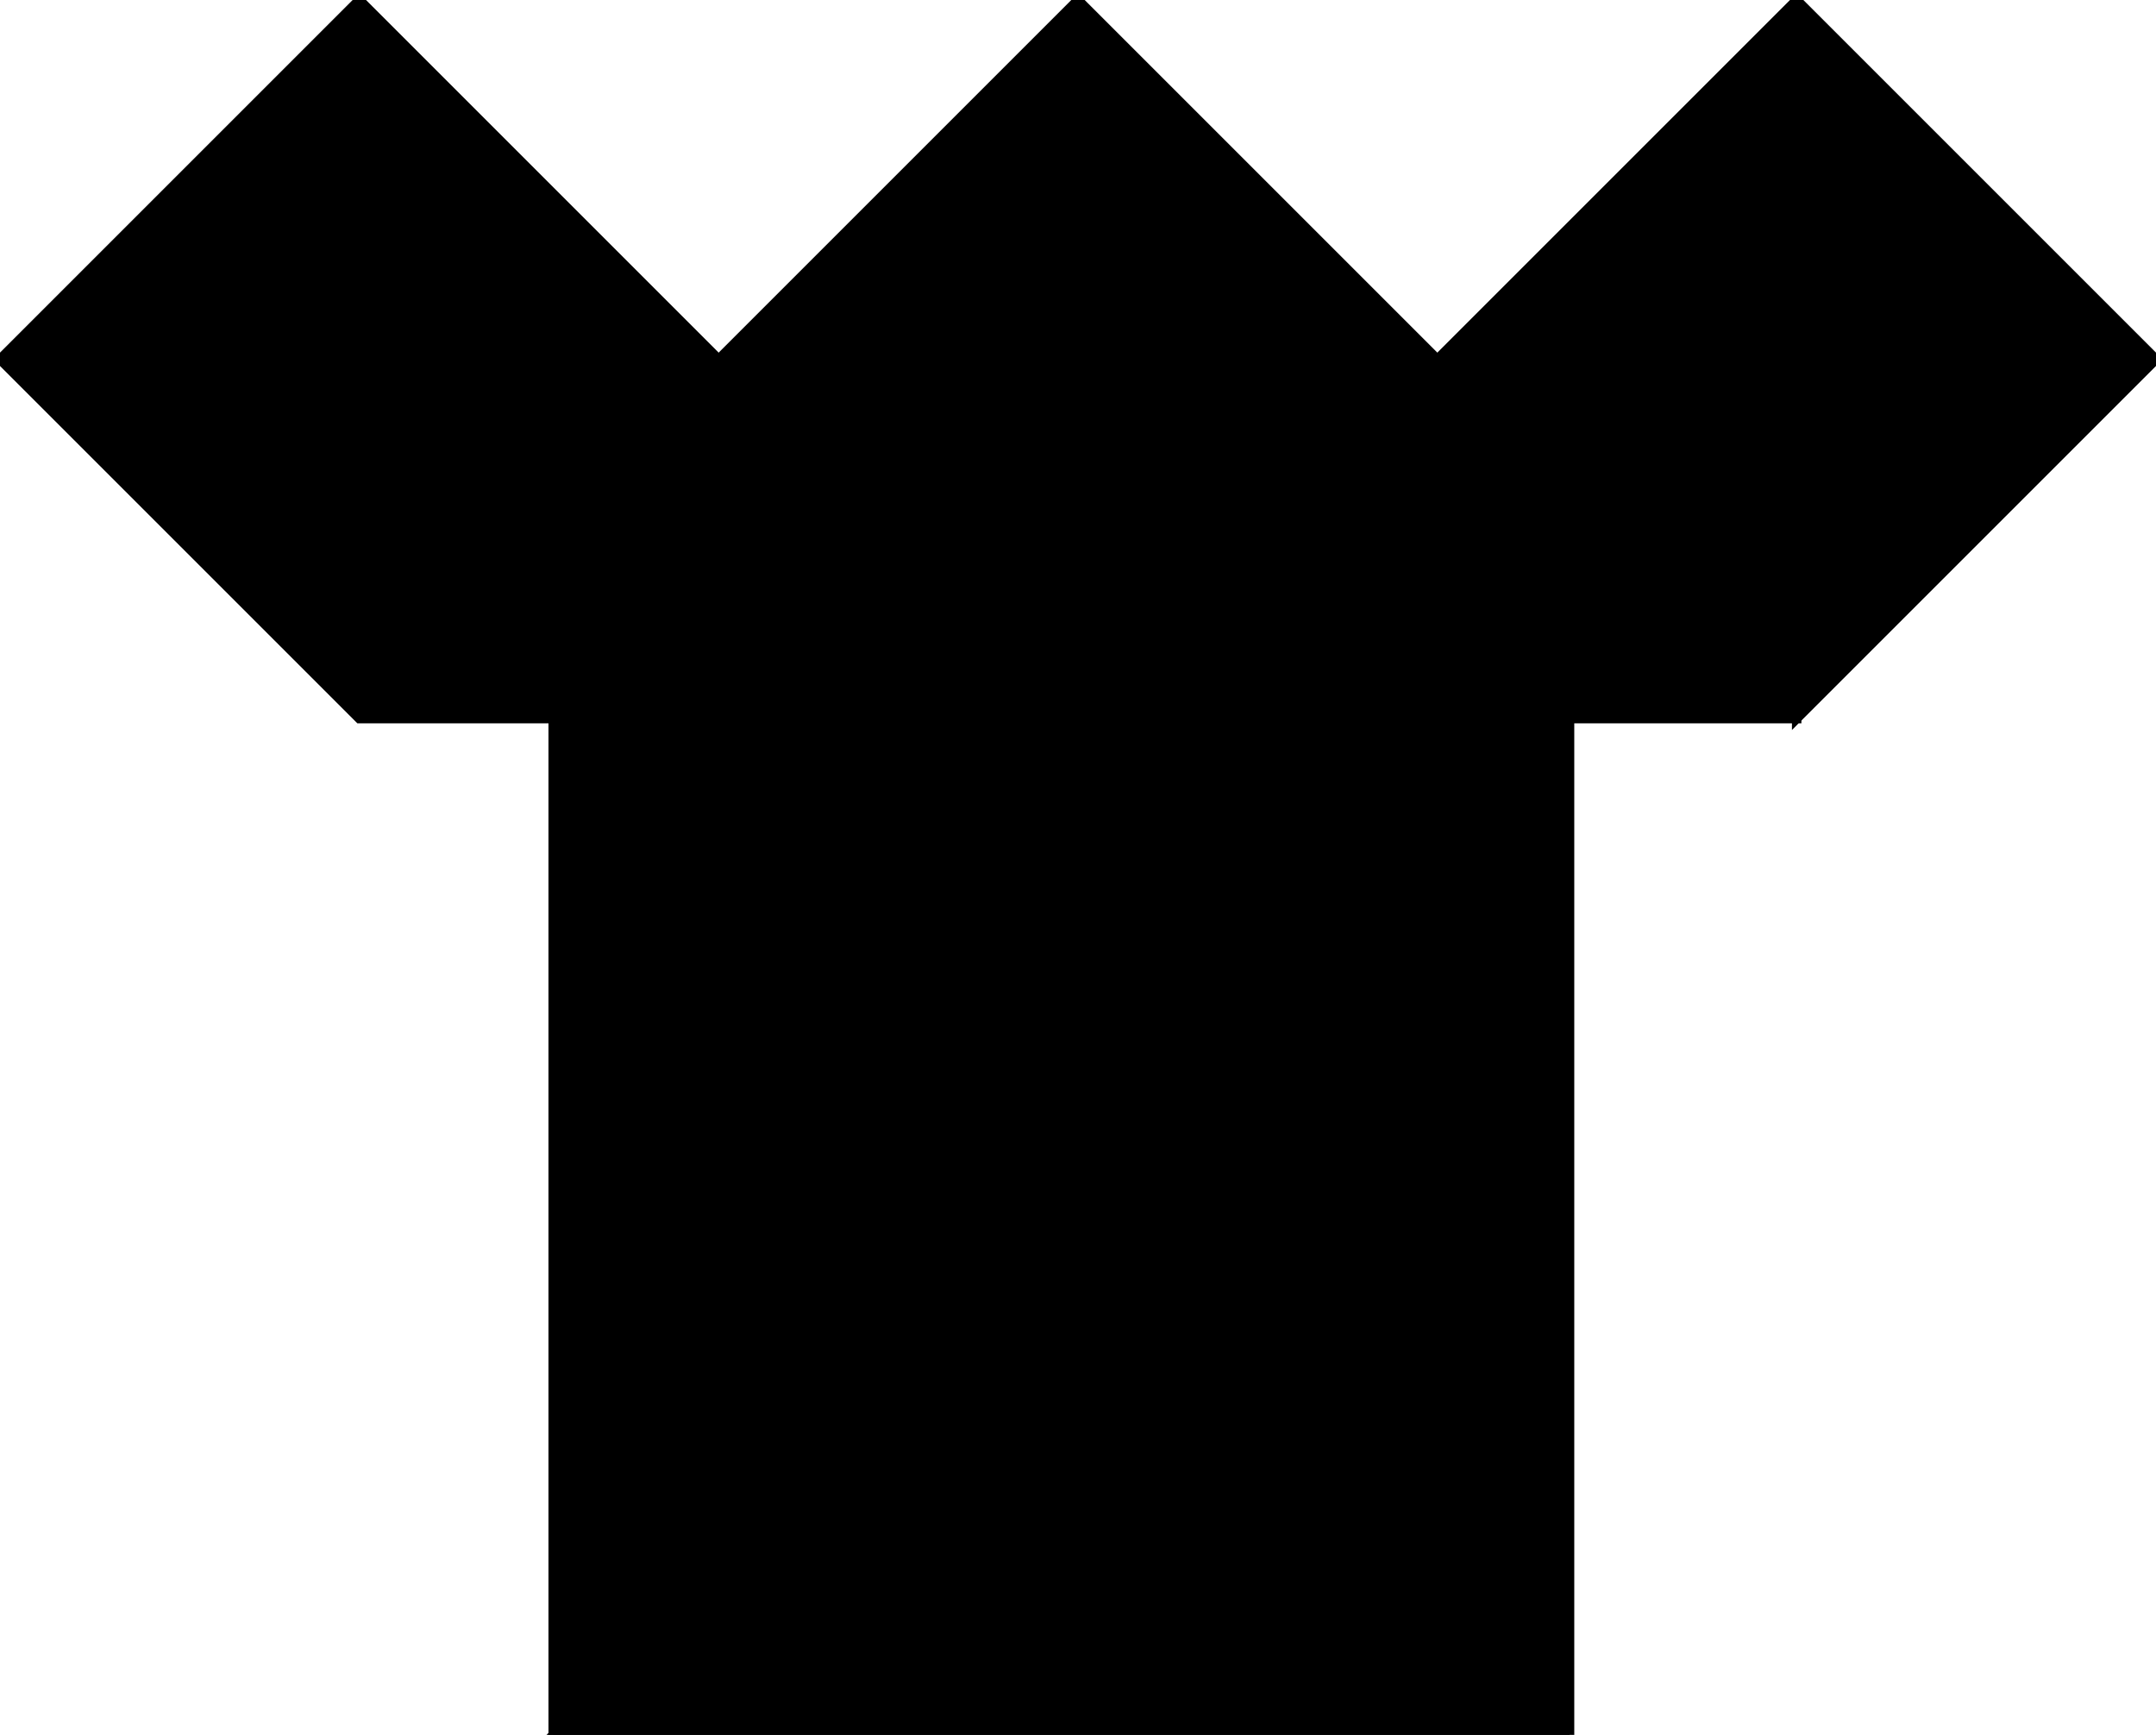 <?xml version="1.0" encoding="utf-8"?> <svg baseProfile="full" height="100%" version="1.1" viewBox="0 0 228.079 183.544" width="100%" xmlns="http://www.w3.org/2000/svg" xmlns:ev="http://www.w3.org/2001/xml-events" xmlns:xlink="http://www.w3.org/1999/xlink"><defs/><polygon fill="black" id="1" points="114.039,76.026 152.053,38.013 114.039,7.105427357601002e-15 76.026,38.013" stroke="black" strokewidth="1"/><polygon fill="black" id="2" points="38.013,76.026 0.0,38.013 76.026,38.013 114.039,76.026" stroke="black" strokewidth="1"/><polygon fill="black" id="3" points="190.066,76.026 228.079,38.013 190.066,7.105427357601002e-15" stroke="black" strokewidth="1"/><polygon fill="black" id="4" points="0.0,38.013 76.026,38.013 38.013,0.0" stroke="black" strokewidth="1"/><polygon fill="black" id="5" points="114.039,76.026 190.066,76.026 190.066,7.105427357601002e-15" stroke="black" strokewidth="1"/><polygon fill="black" id="6" points="166.039,183.544 58.522,183.544 166.039,76.026" stroke="black" strokewidth="1"/><polygon fill="black" id="7" points="58.522,183.544 58.522,76.026 166.039,76.026" stroke="black" strokewidth="1"/></svg>